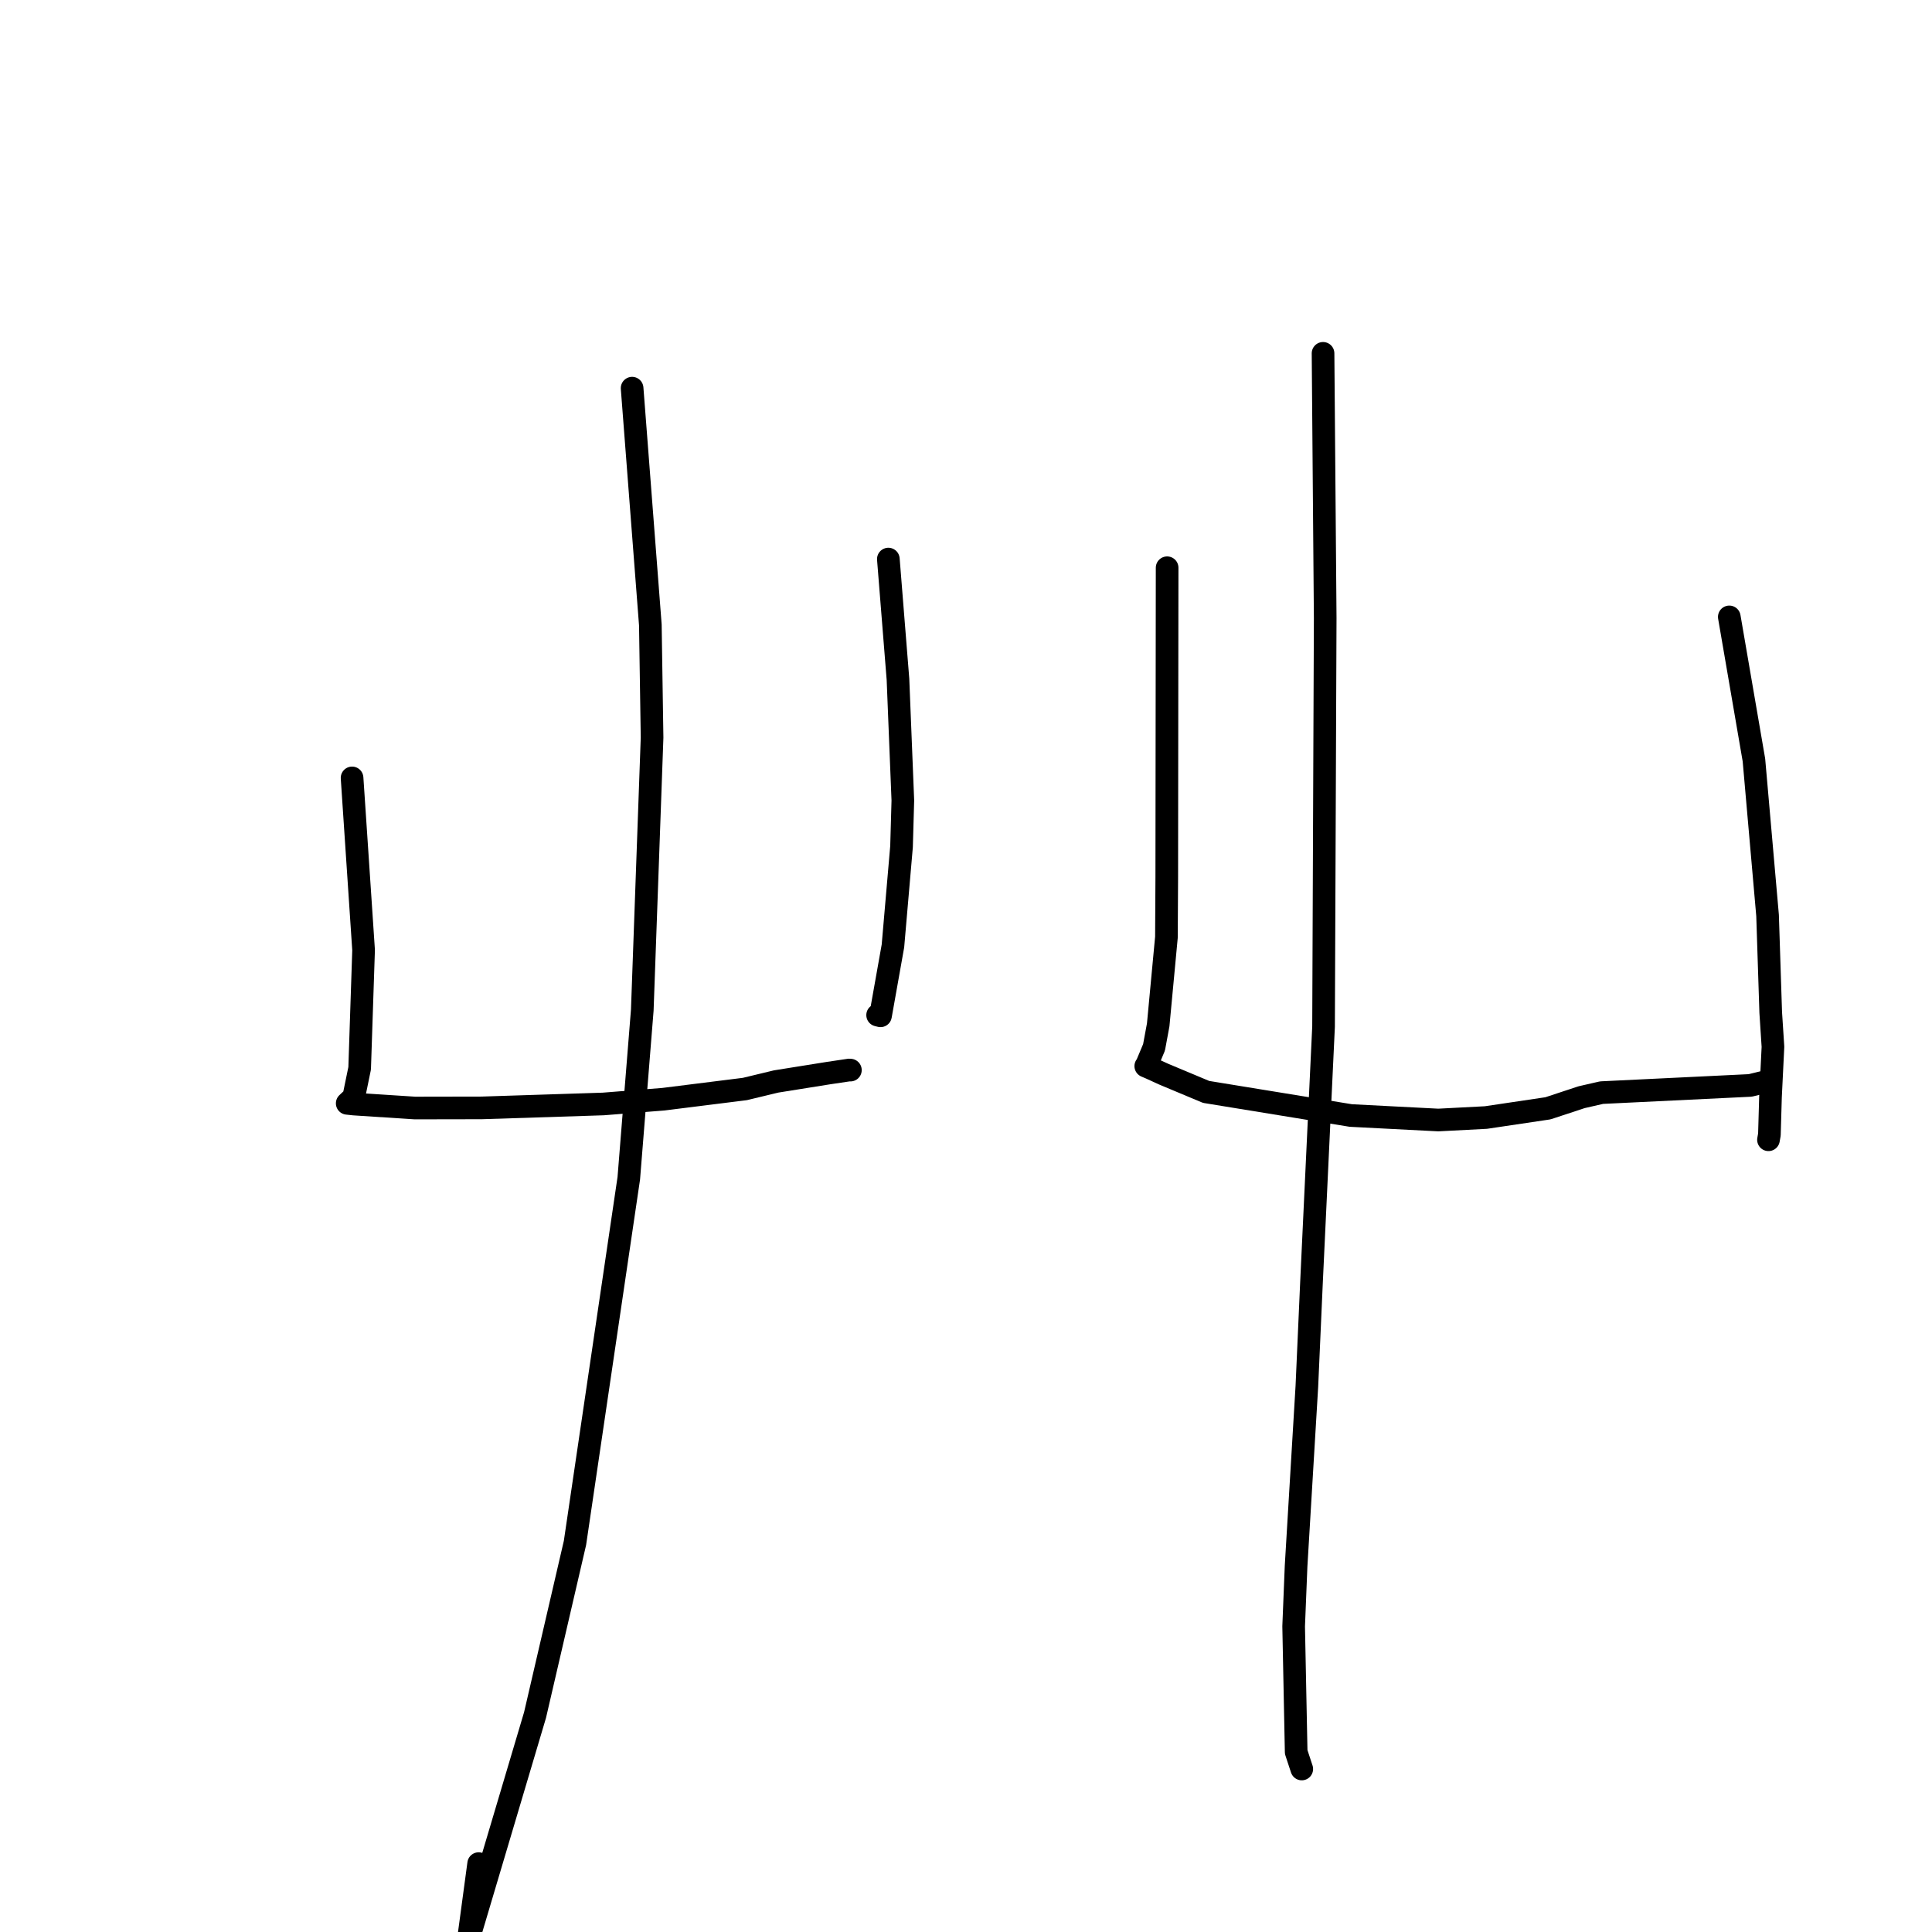 <?xml version="1.0" standalone="no"?>
    <svg width="256" height="256" xmlns="http://www.w3.org/2000/svg" version="1.1">
    <polyline stroke="black" stroke-width="3" stroke-linecap="round" fill="transparent" stroke-linejoin="round" points="46.651 103.076 47.414 114.487 48.177 125.898 47.656 141.555 46.868 145.387 46.031 146.175 46.018 146.188 46.01 146.195 46.008 146.196 46.007 146.197 46.007 146.198 46.899 146.294 54.981 146.818 63.824 146.802 79.935 146.282 87.89 145.652 98.699 144.298 102.84 143.301 109.794 142.189 112.536 141.781 112.633 141.79 112.666 141.793 112.682 141.795 " />
        <polyline stroke="black" stroke-width="3" stroke-linecap="round" fill="transparent" stroke-linejoin="round" points="117.711 74.08 118.348 82.045 118.986 90.01 119.631 106.062 119.458 112.171 118.319 125.342 116.671 134.601 116.29 134.506 " />
        <polyline stroke="black" stroke-width="3" stroke-linecap="round" fill="transparent" stroke-linejoin="round" points="83.758 51.435 84.966 67.119 86.174 82.802 86.403 97.736 85.106 133.842 83.318 156.124 76.187 204.446 70.897 227.248 62.08 256.911 63.425 246.938 " />
        <polyline stroke="black" stroke-width="3" stroke-linecap="round" fill="transparent" stroke-linejoin="round" points="154.65 75.229 154.626 95.722 154.602 116.215 154.558 124.185 153.468 135.796 152.916 138.777 151.94 141.103 151.839 141.237 151.829 141.251 151.821 141.262 151.819 141.264 152.51 141.561 154.201 142.334 159.815 144.684 178.993 147.811 190.579 148.408 196.894 148.079 205.111 146.856 209.566 145.386 212.215 144.779 231.913 143.825 233.659 143.399 233.839 143.355 233.846 143.353 233.849 143.352 " />
        <polyline stroke="black" stroke-width="3" stroke-linecap="round" fill="transparent" stroke-linejoin="round" points="229.141 81.742 230.773 91.226 232.405 100.71 234.212 121.3 234.63 134.161 234.926 138.706 234.599 145.366 234.456 150.332 234.346 150.954 234.333 151.026 " />
        <polyline stroke="black" stroke-width="3" stroke-linecap="round" fill="transparent" stroke-linejoin="round" points="175.31 46.82 175.453 64.366 175.596 81.913 175.378 136.022 173.778 169.952 173.166 183.707 171.738 207.516 171.415 215.501 171.75 232.149 172.417 234.176 172.491 234.399 172.491 234.401 172.491 234.401 172.491 234.401 " />
        </svg>